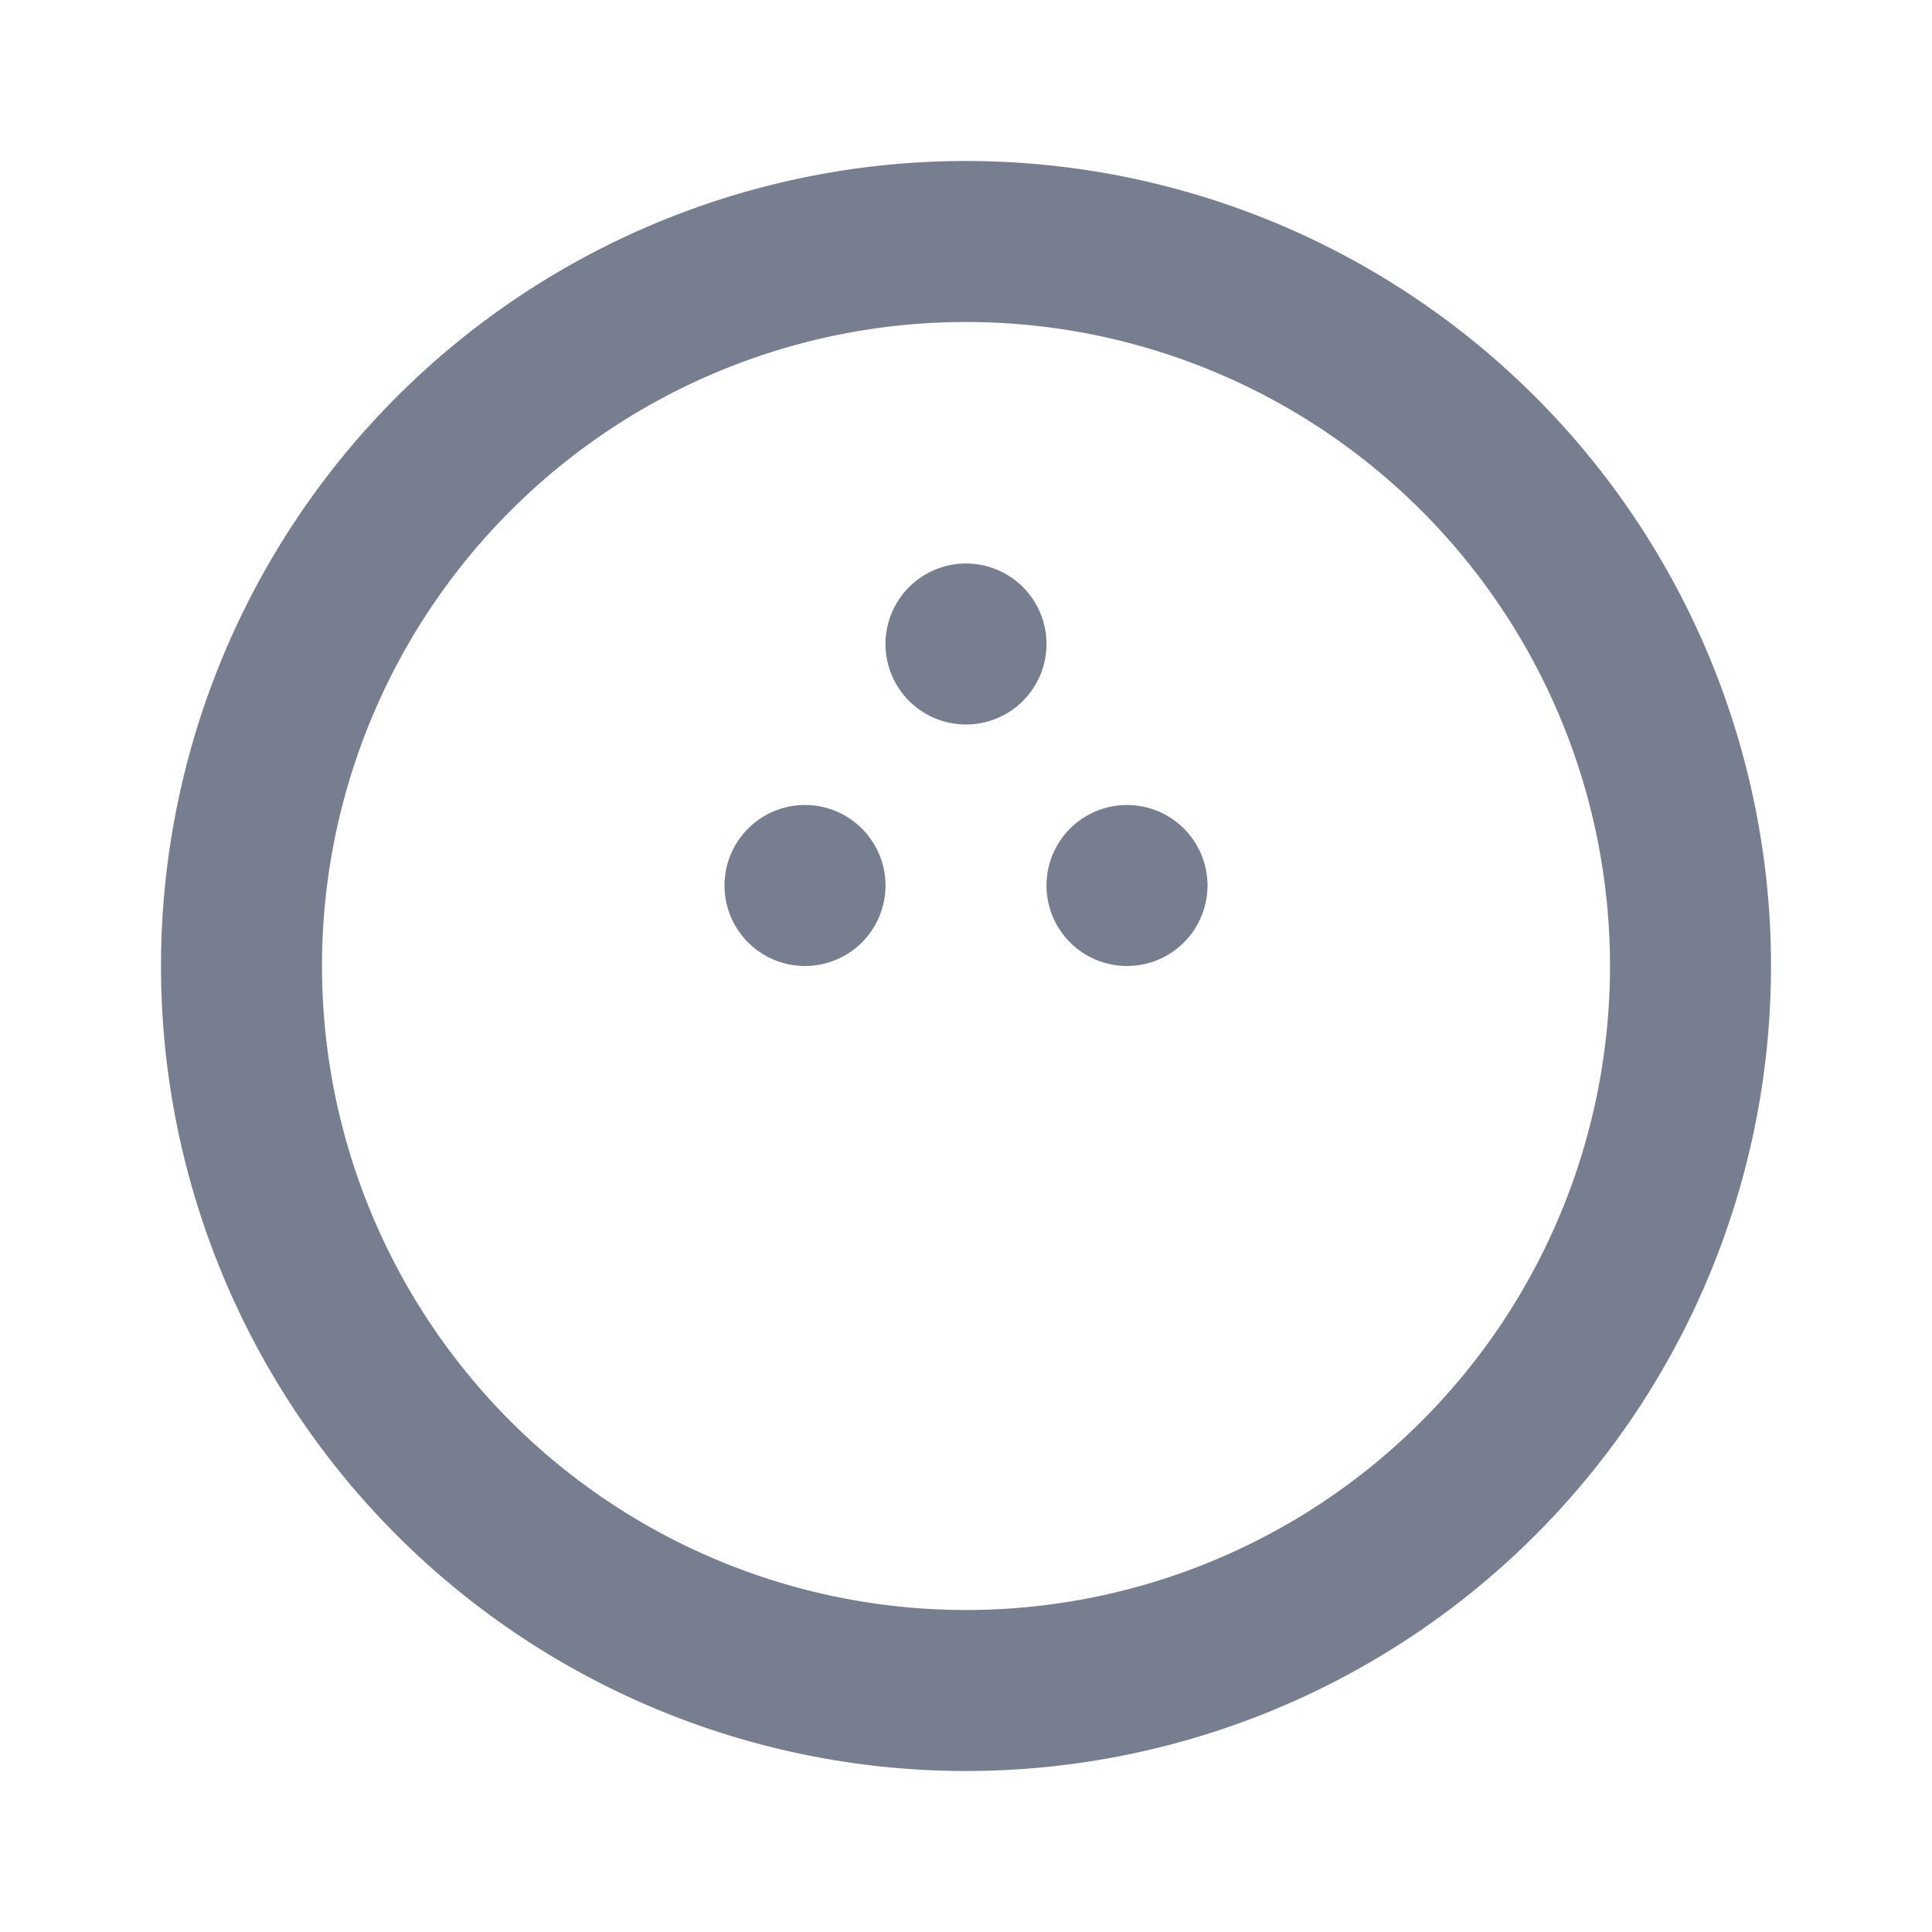 <svg id="icons_Bowling_Ball_Line" data-name="icons/Bowling Ball/Line" xmlns="http://www.w3.org/2000/svg" width="24" height="24" viewBox="0 0 24 24">
  <path id="Shape" d="M10,18a8,8,0,1,0-8-8A8,8,0,0,0,10,18Zm0,2A10,10,0,1,0,0,10,10,10,0,0,0,10,20Z" transform="translate(2 2)" fill="#777e90" fill-rule="evenodd"/>
  <g id="Shape-2" data-name="Shape" transform="translate(9 7)">
    <path id="B2A4F697-E456-478C-9A2C-5F2CE701206B" d="M1,2A1,1,0,1,0,0,1,1,1,0,0,0,1,2Z" transform="translate(2)" fill="#777e90"/>
    <path id="F103A534-CC9A-4B96-B038-8FCD07F73061" d="M2,1A1,1,0,1,1,1,0,1,1,0,0,1,2,1Z" transform="translate(0 3)" fill="#777e90"/>
    <path id="_035E2CC0-1385-4FDD-B7DF-4A784F0AFAC2" data-name="035E2CC0-1385-4FDD-B7DF-4A784F0AFAC2" d="M2,1A1,1,0,1,1,1,0,1,1,0,0,1,2,1Z" transform="translate(4 3)" fill="#777e90"/>
  </g>
</svg>
